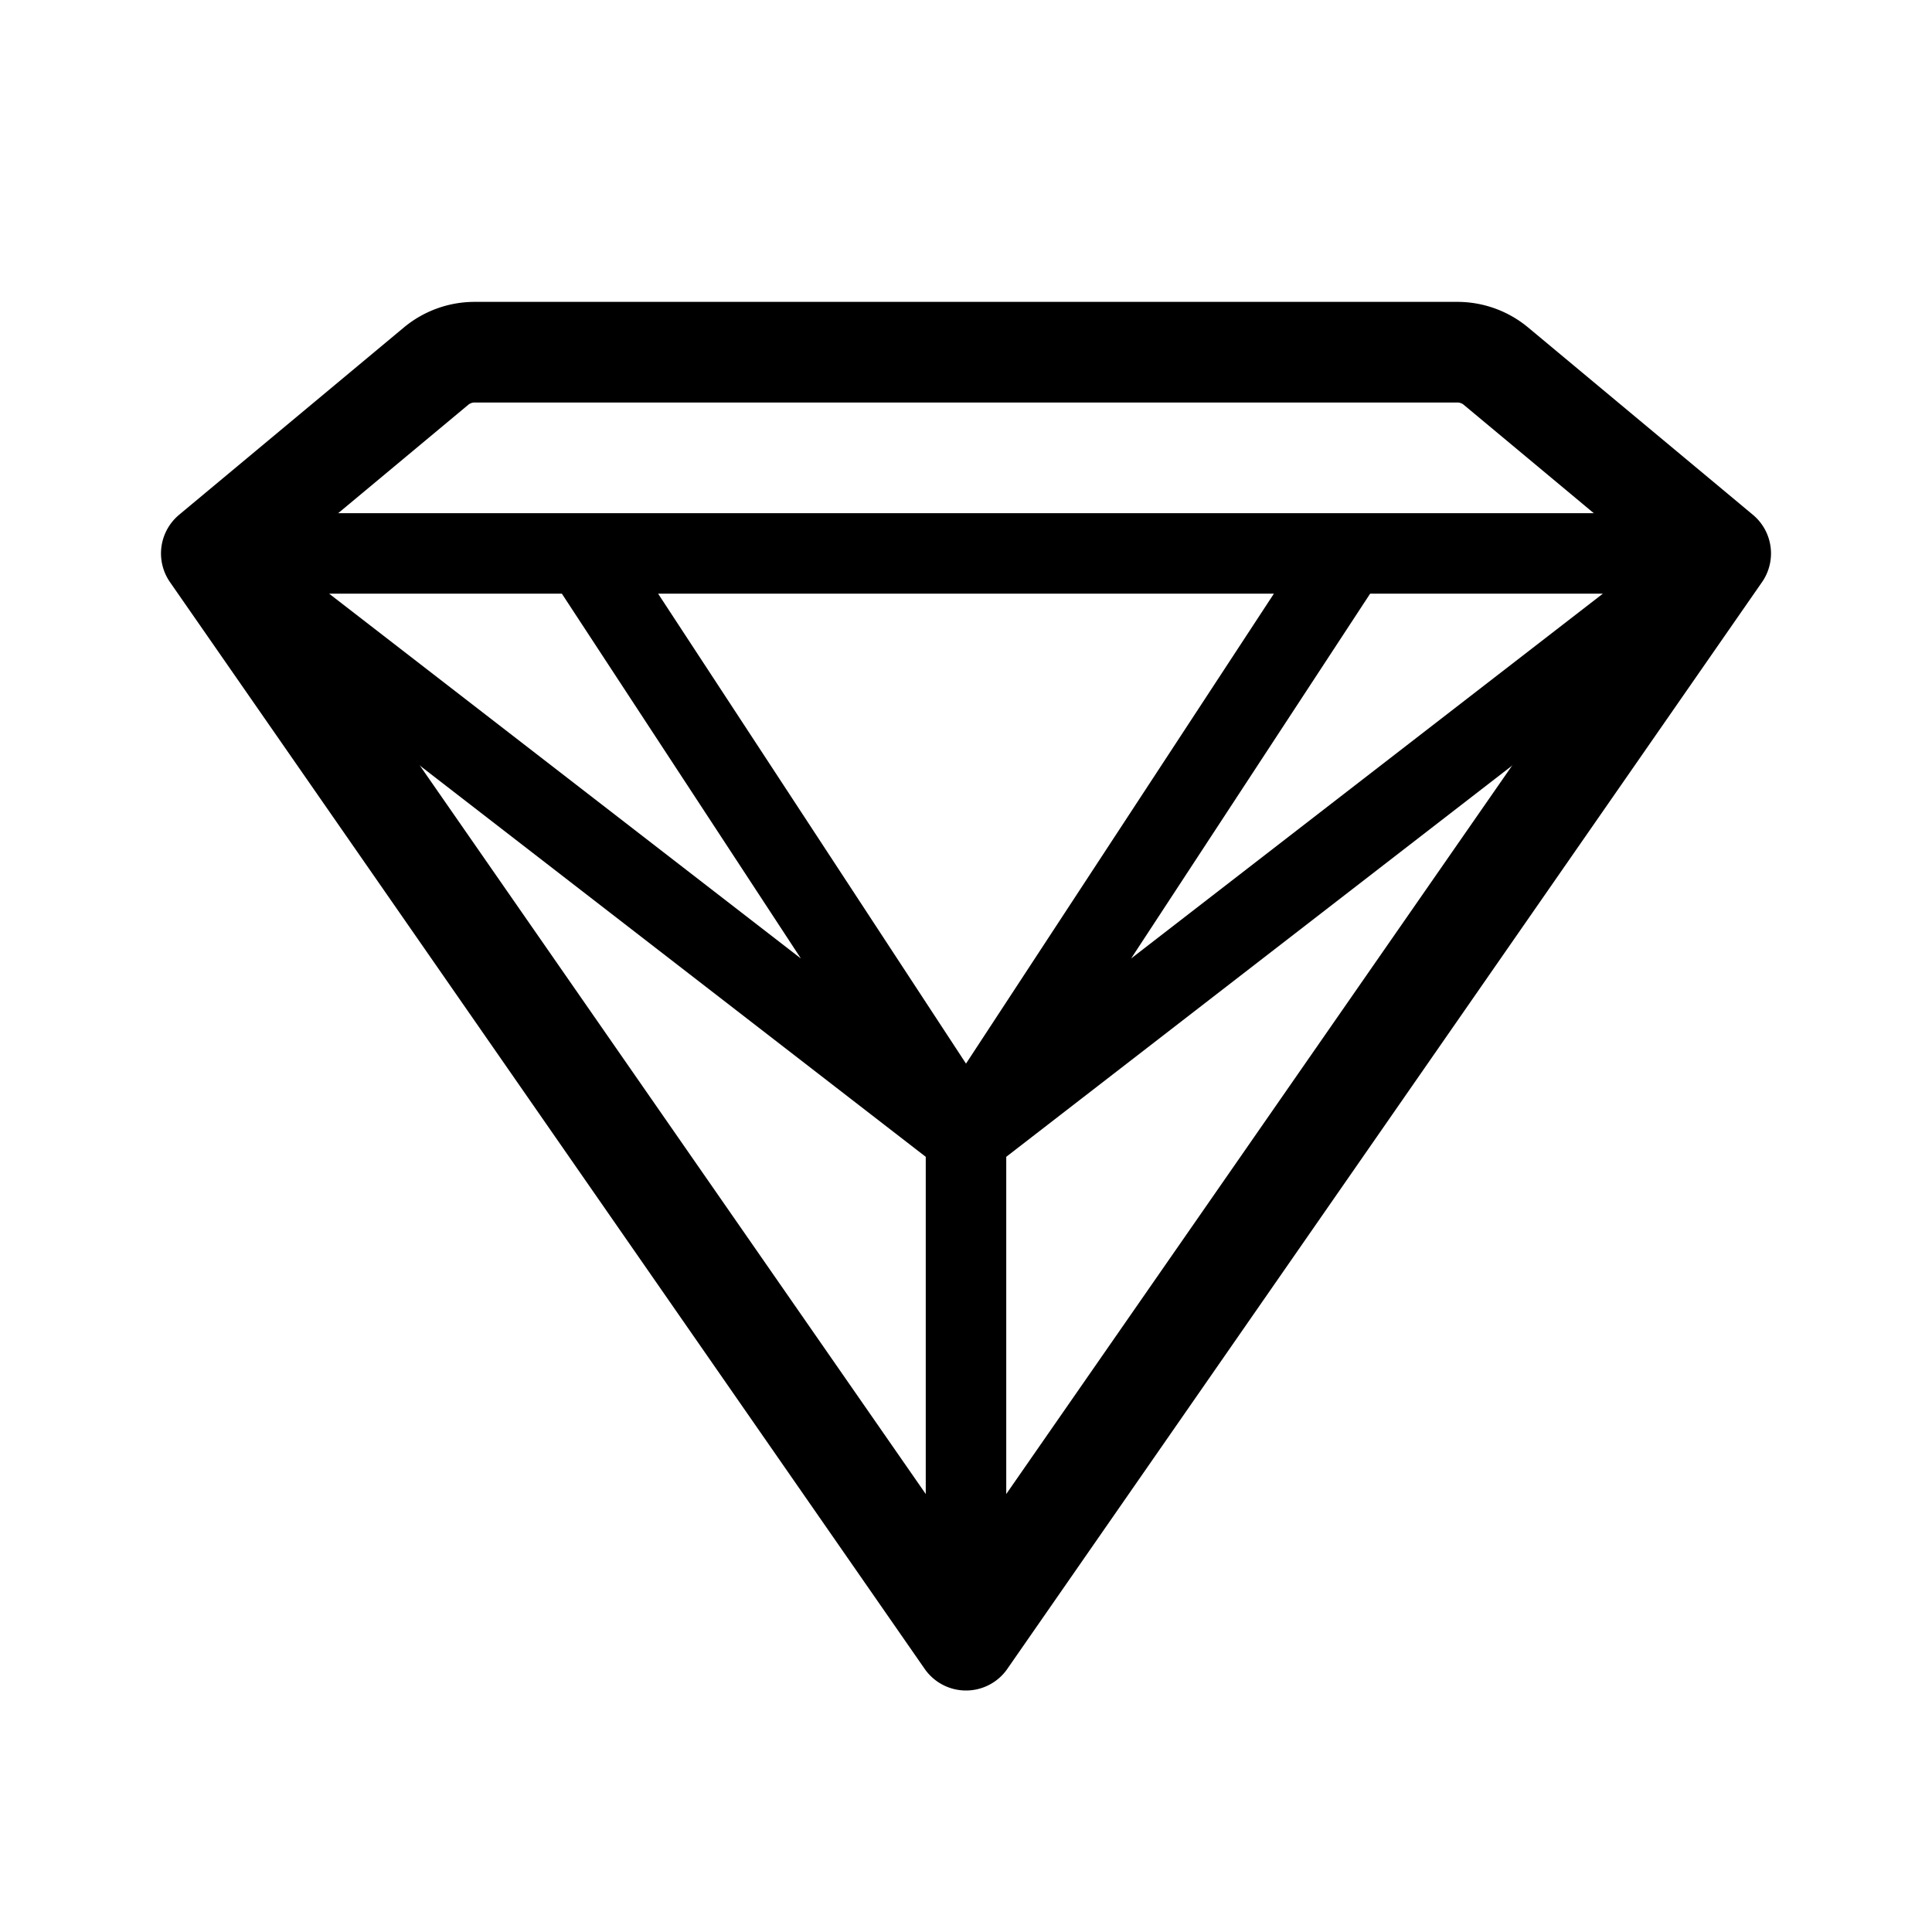 <svg xmlns="http://www.w3.org/2000/svg" width="192" height="192" fill="none" stroke="#000" stroke-linecap="round" viewBox="0 0 192 192"><path stroke-width="8" d="M96 113v48m0-48L21 55m148 0H21m150 0-75 58m38-58-38 58M58 55l38 58"/><path stroke-width="10" d="m21 55 75 108m75-108L96 163M21 55l22.331-18.61A6 6 0 0 1 47.172 35h97.656a6 6 0 0 1 3.841 1.39L171 55"/></svg>